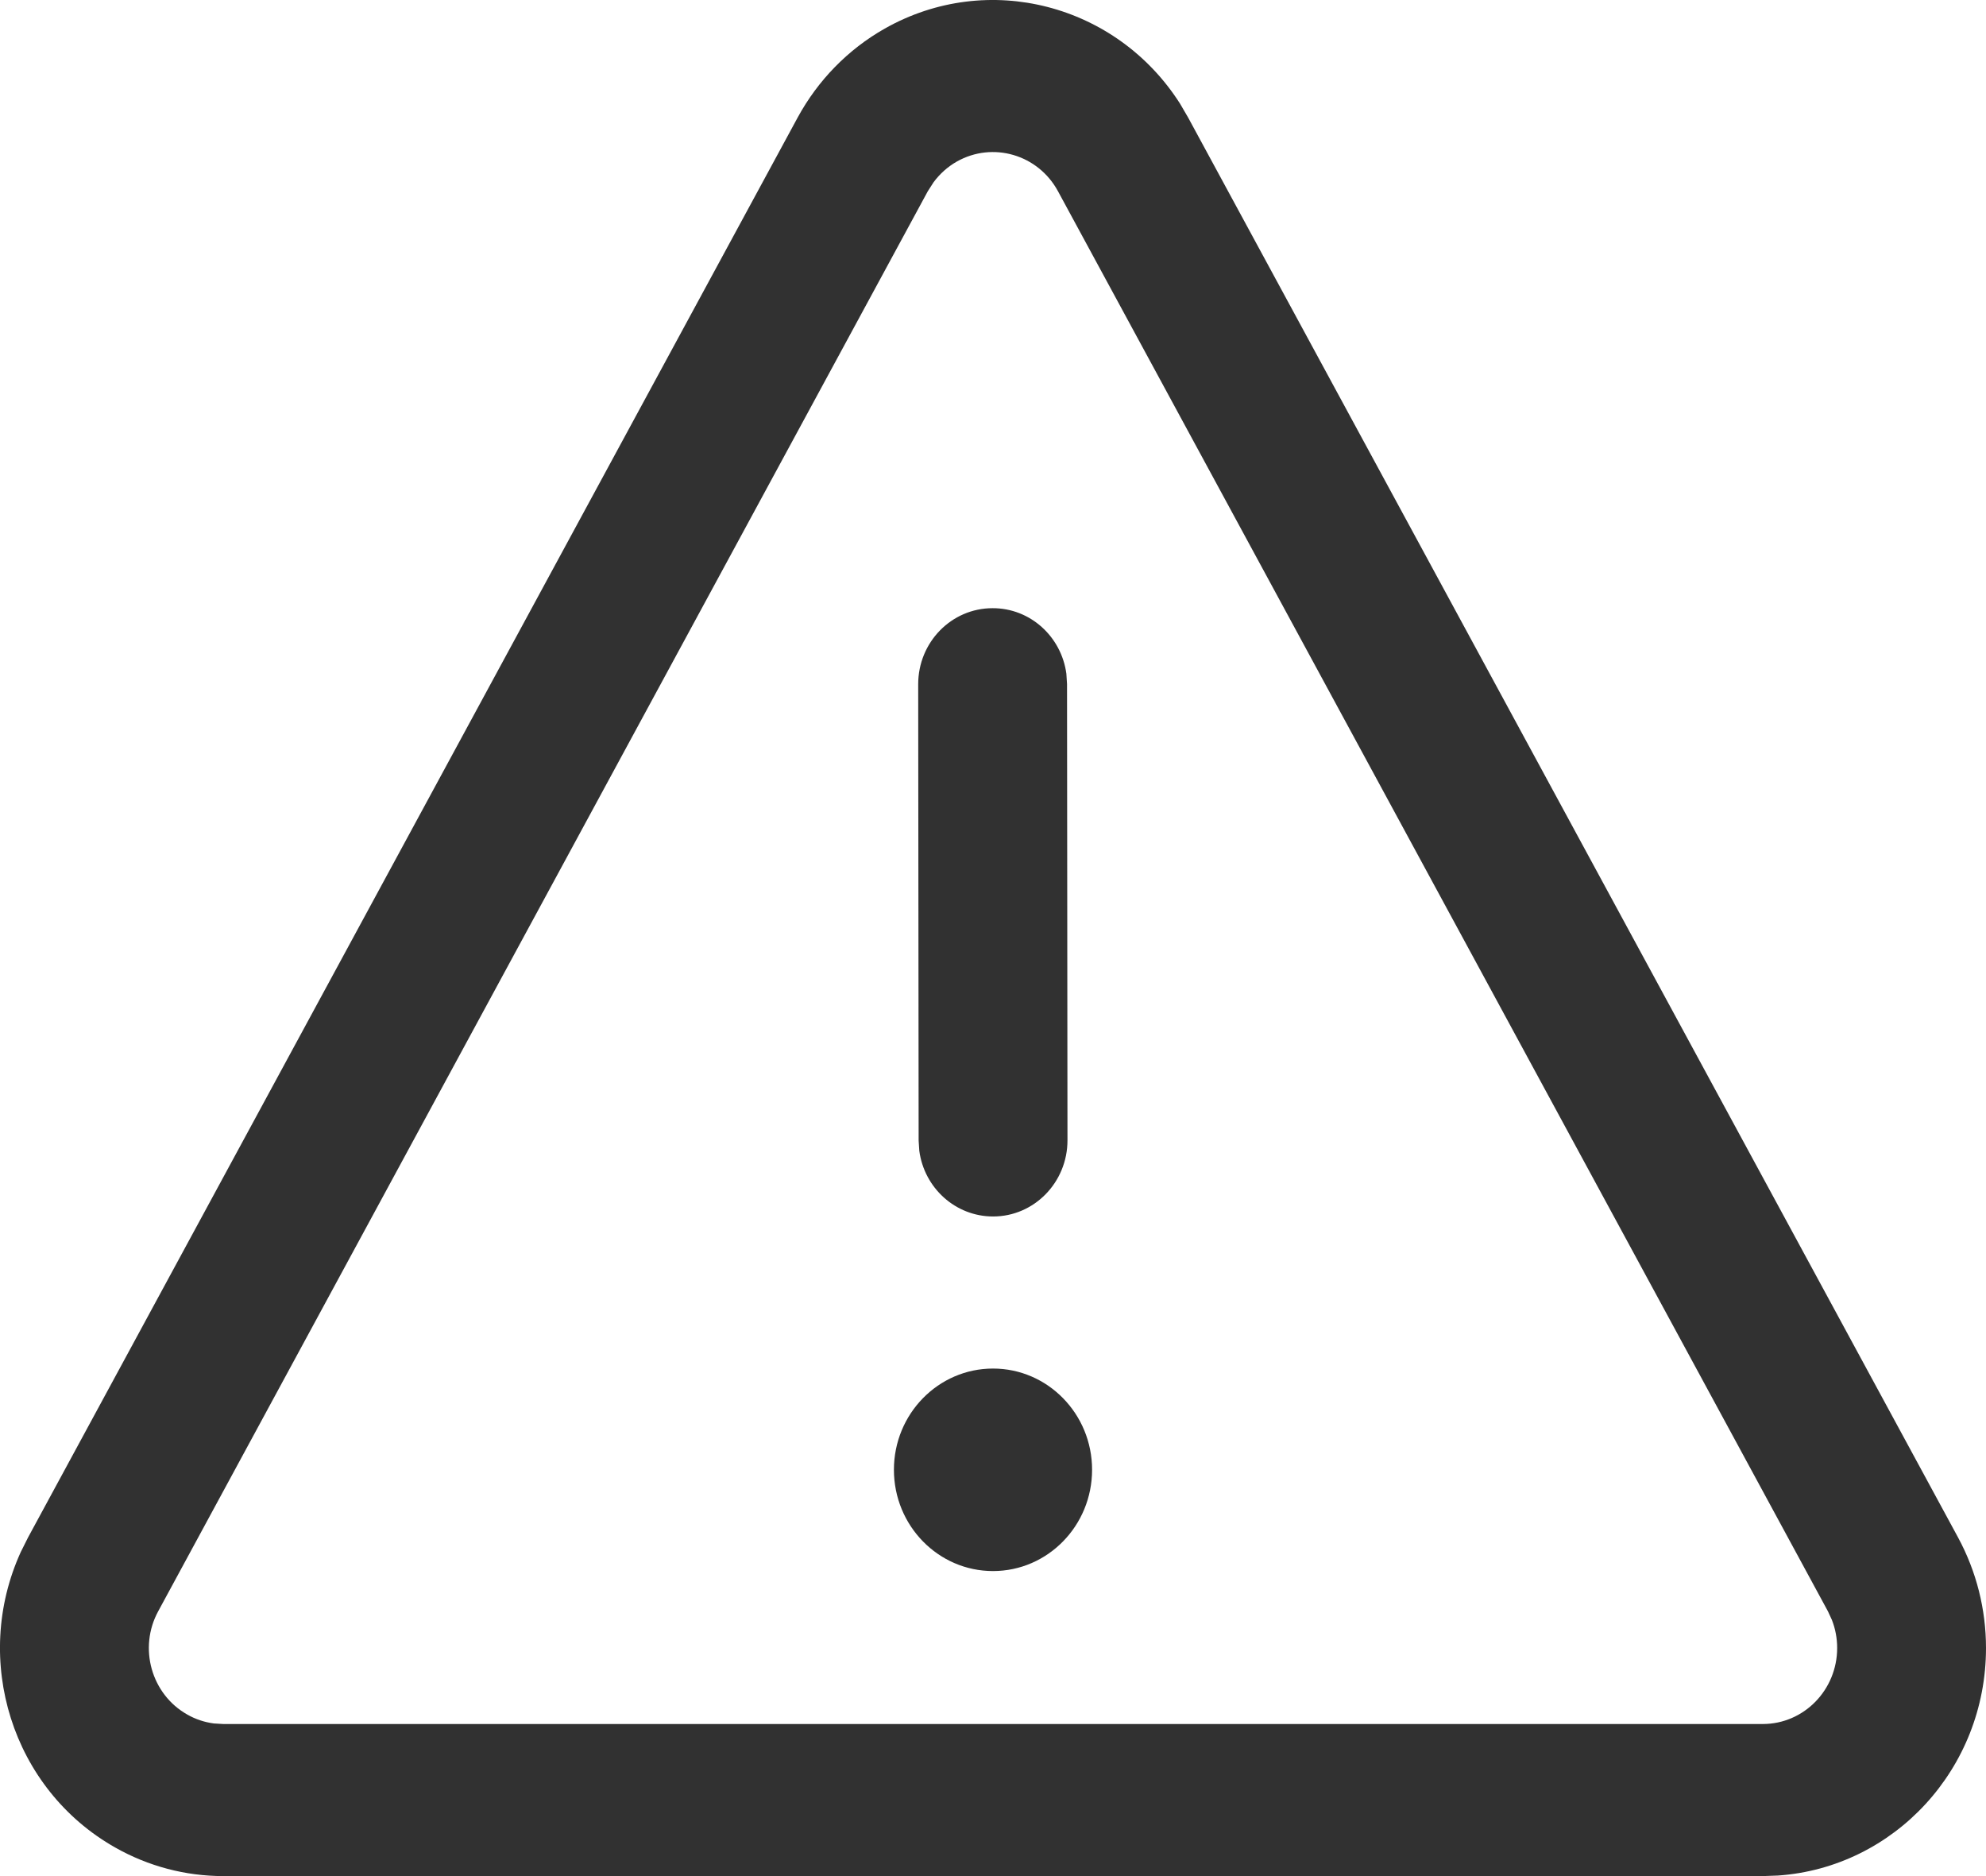 <svg width="18" height="17" viewBox="0 0 18 17" fill="none" xmlns="http://www.w3.org/2000/svg">
<path d="M8.019 0.259C8.954 -0.27 10.121 0.038 10.695 0.939L10.769 1.066L17.747 13.932C17.913 14.239 18 14.583 18 14.933C18 16.027 17.168 16.922 16.115 16.995L15.977 17H2.024C1.681 17 1.344 16.911 1.044 16.741C0.108 16.212 -0.256 15.039 0.188 14.064L0.254 13.932L7.229 1.066C7.413 0.727 7.687 0.447 8.019 0.259ZM16.567 14.6L9.589 1.733C9.409 1.4 8.998 1.28 8.672 1.464C8.589 1.511 8.517 1.576 8.461 1.652L8.409 1.733L1.434 14.6C1.253 14.932 1.371 15.352 1.697 15.536C1.772 15.579 1.854 15.606 1.939 15.617L2.024 15.622H15.977C16.349 15.622 16.651 15.314 16.651 14.933C16.651 14.846 16.635 14.759 16.603 14.678L16.567 14.6L9.589 1.733L16.567 14.6ZM9 12.401C9.496 12.401 9.898 12.812 9.898 13.318C9.898 13.825 9.496 14.236 9 14.236C8.504 14.236 8.102 13.825 8.102 13.318C8.102 12.812 8.504 12.401 9 12.401ZM8.996 5.511C9.338 5.51 9.62 5.769 9.665 6.105L9.671 6.199L9.675 10.333C9.675 10.714 9.373 11.023 9.001 11.023C8.659 11.023 8.377 10.764 8.332 10.428L8.326 10.335L8.322 6.2C8.322 5.819 8.624 5.511 8.996 5.511Z" fill="#0E0E0E" fill-opacity="0.85"/>
</svg>
